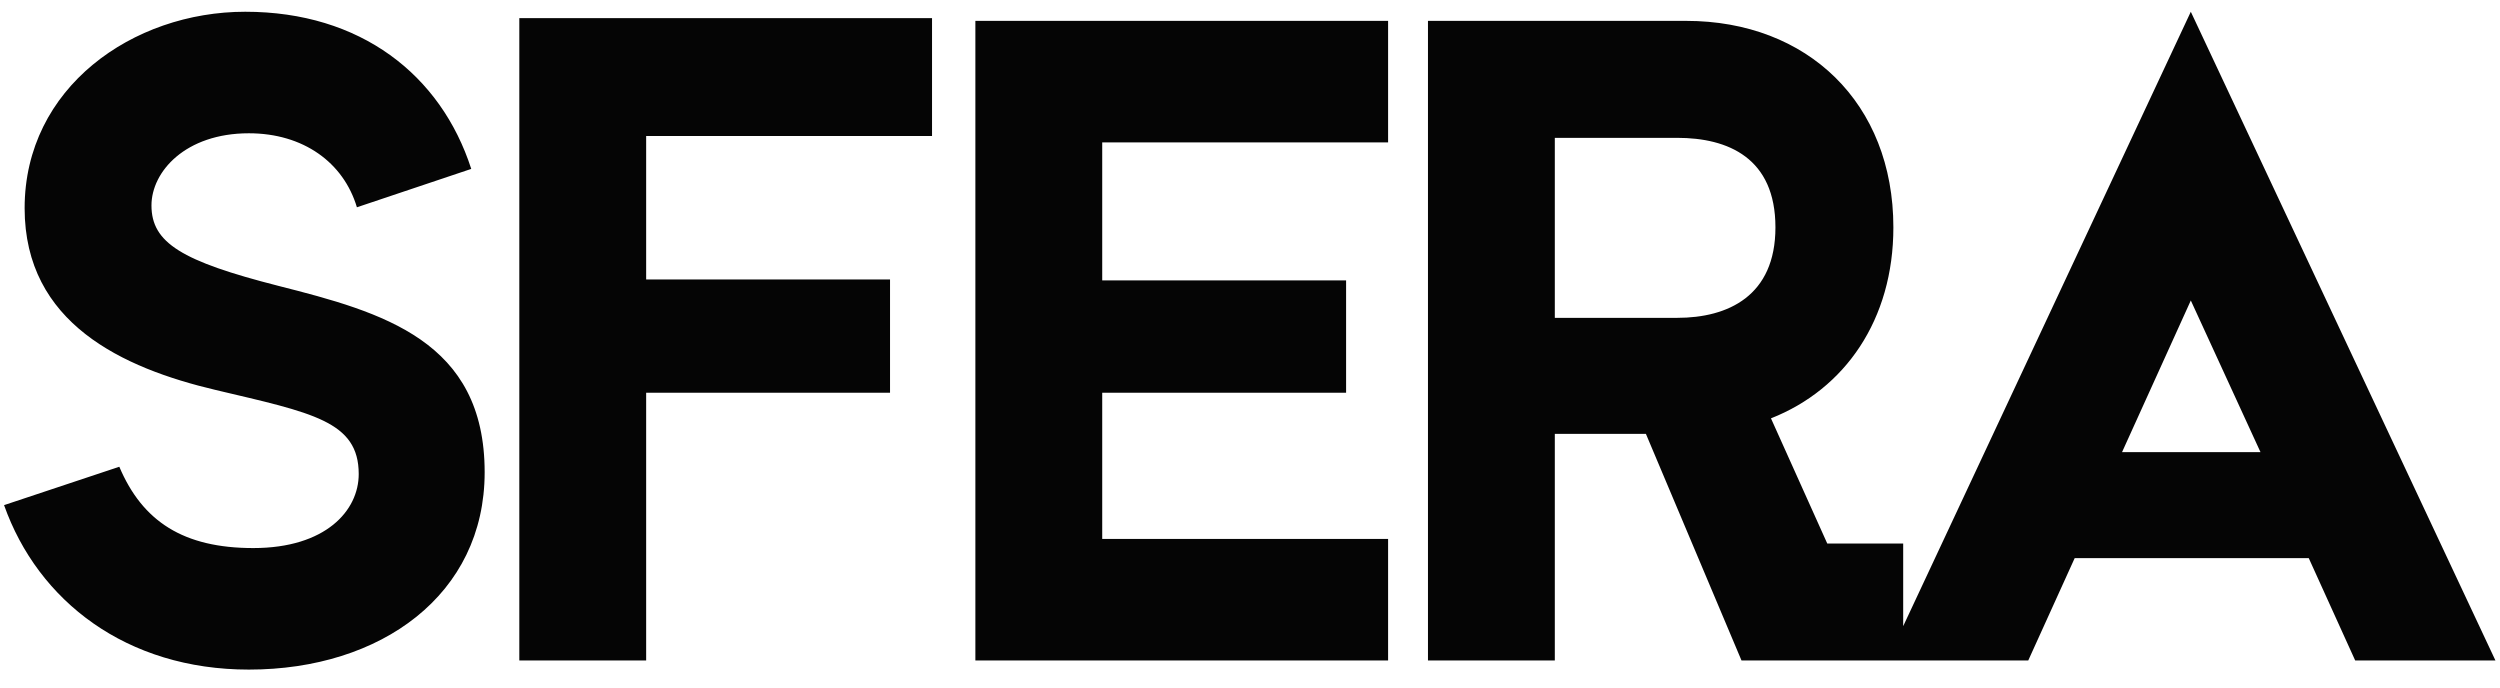 <svg width="80" height="22" viewBox="0 0 80 22" fill="none" xmlns="http://www.w3.org/2000/svg">
<path d="M7.963 21.427C4.047 21.427 1.217 19.234 0.13 16.164L3.818 14.936C4.561 16.691 5.876 17.538 8.106 17.538C10.421 17.538 11.479 16.34 11.479 15.17C11.479 13.475 9.992 13.211 6.905 12.48C3.932 11.779 0.788 10.346 0.788 6.662C0.788 2.803 4.247 0.376 7.848 0.376C11.536 0.376 14.108 2.393 15.08 5.405L11.421 6.633C10.993 5.2 9.706 4.265 7.963 4.265C5.933 4.265 4.847 5.493 4.847 6.574C4.847 7.773 5.819 8.358 8.906 9.147C12.251 9.995 15.509 10.902 15.509 15.112C15.509 19.03 12.193 21.427 7.963 21.427ZM16.618 21.135V0.581H29.825V4.352H20.677V8.943H28.481V12.568H20.677V21.135H16.618ZM31.212 21.135V0.668H44.419V4.557H35.271V8.972H43.075V12.568H35.271V17.246H44.419V21.135H31.212ZM58.472 17.392H60.902V21.135H55.728L52.669 13.884H49.754V21.135H45.695V0.668H53.956C57.843 0.668 60.588 3.3 60.588 7.276C60.588 10.229 59.044 12.451 56.671 13.387L58.472 17.392ZM49.754 4.411V10.171H53.67C55.299 10.171 56.814 9.469 56.814 7.276C56.814 5.054 55.299 4.411 53.67 4.411H49.754ZM75.366 21.135L73.88 17.86H66.39L64.904 21.135H60.388L70.106 0.376L79.854 21.135H75.366ZM67.905 14.469H72.336L70.106 9.615L67.905 14.469Z" fill="#050505"/>
</svg>
